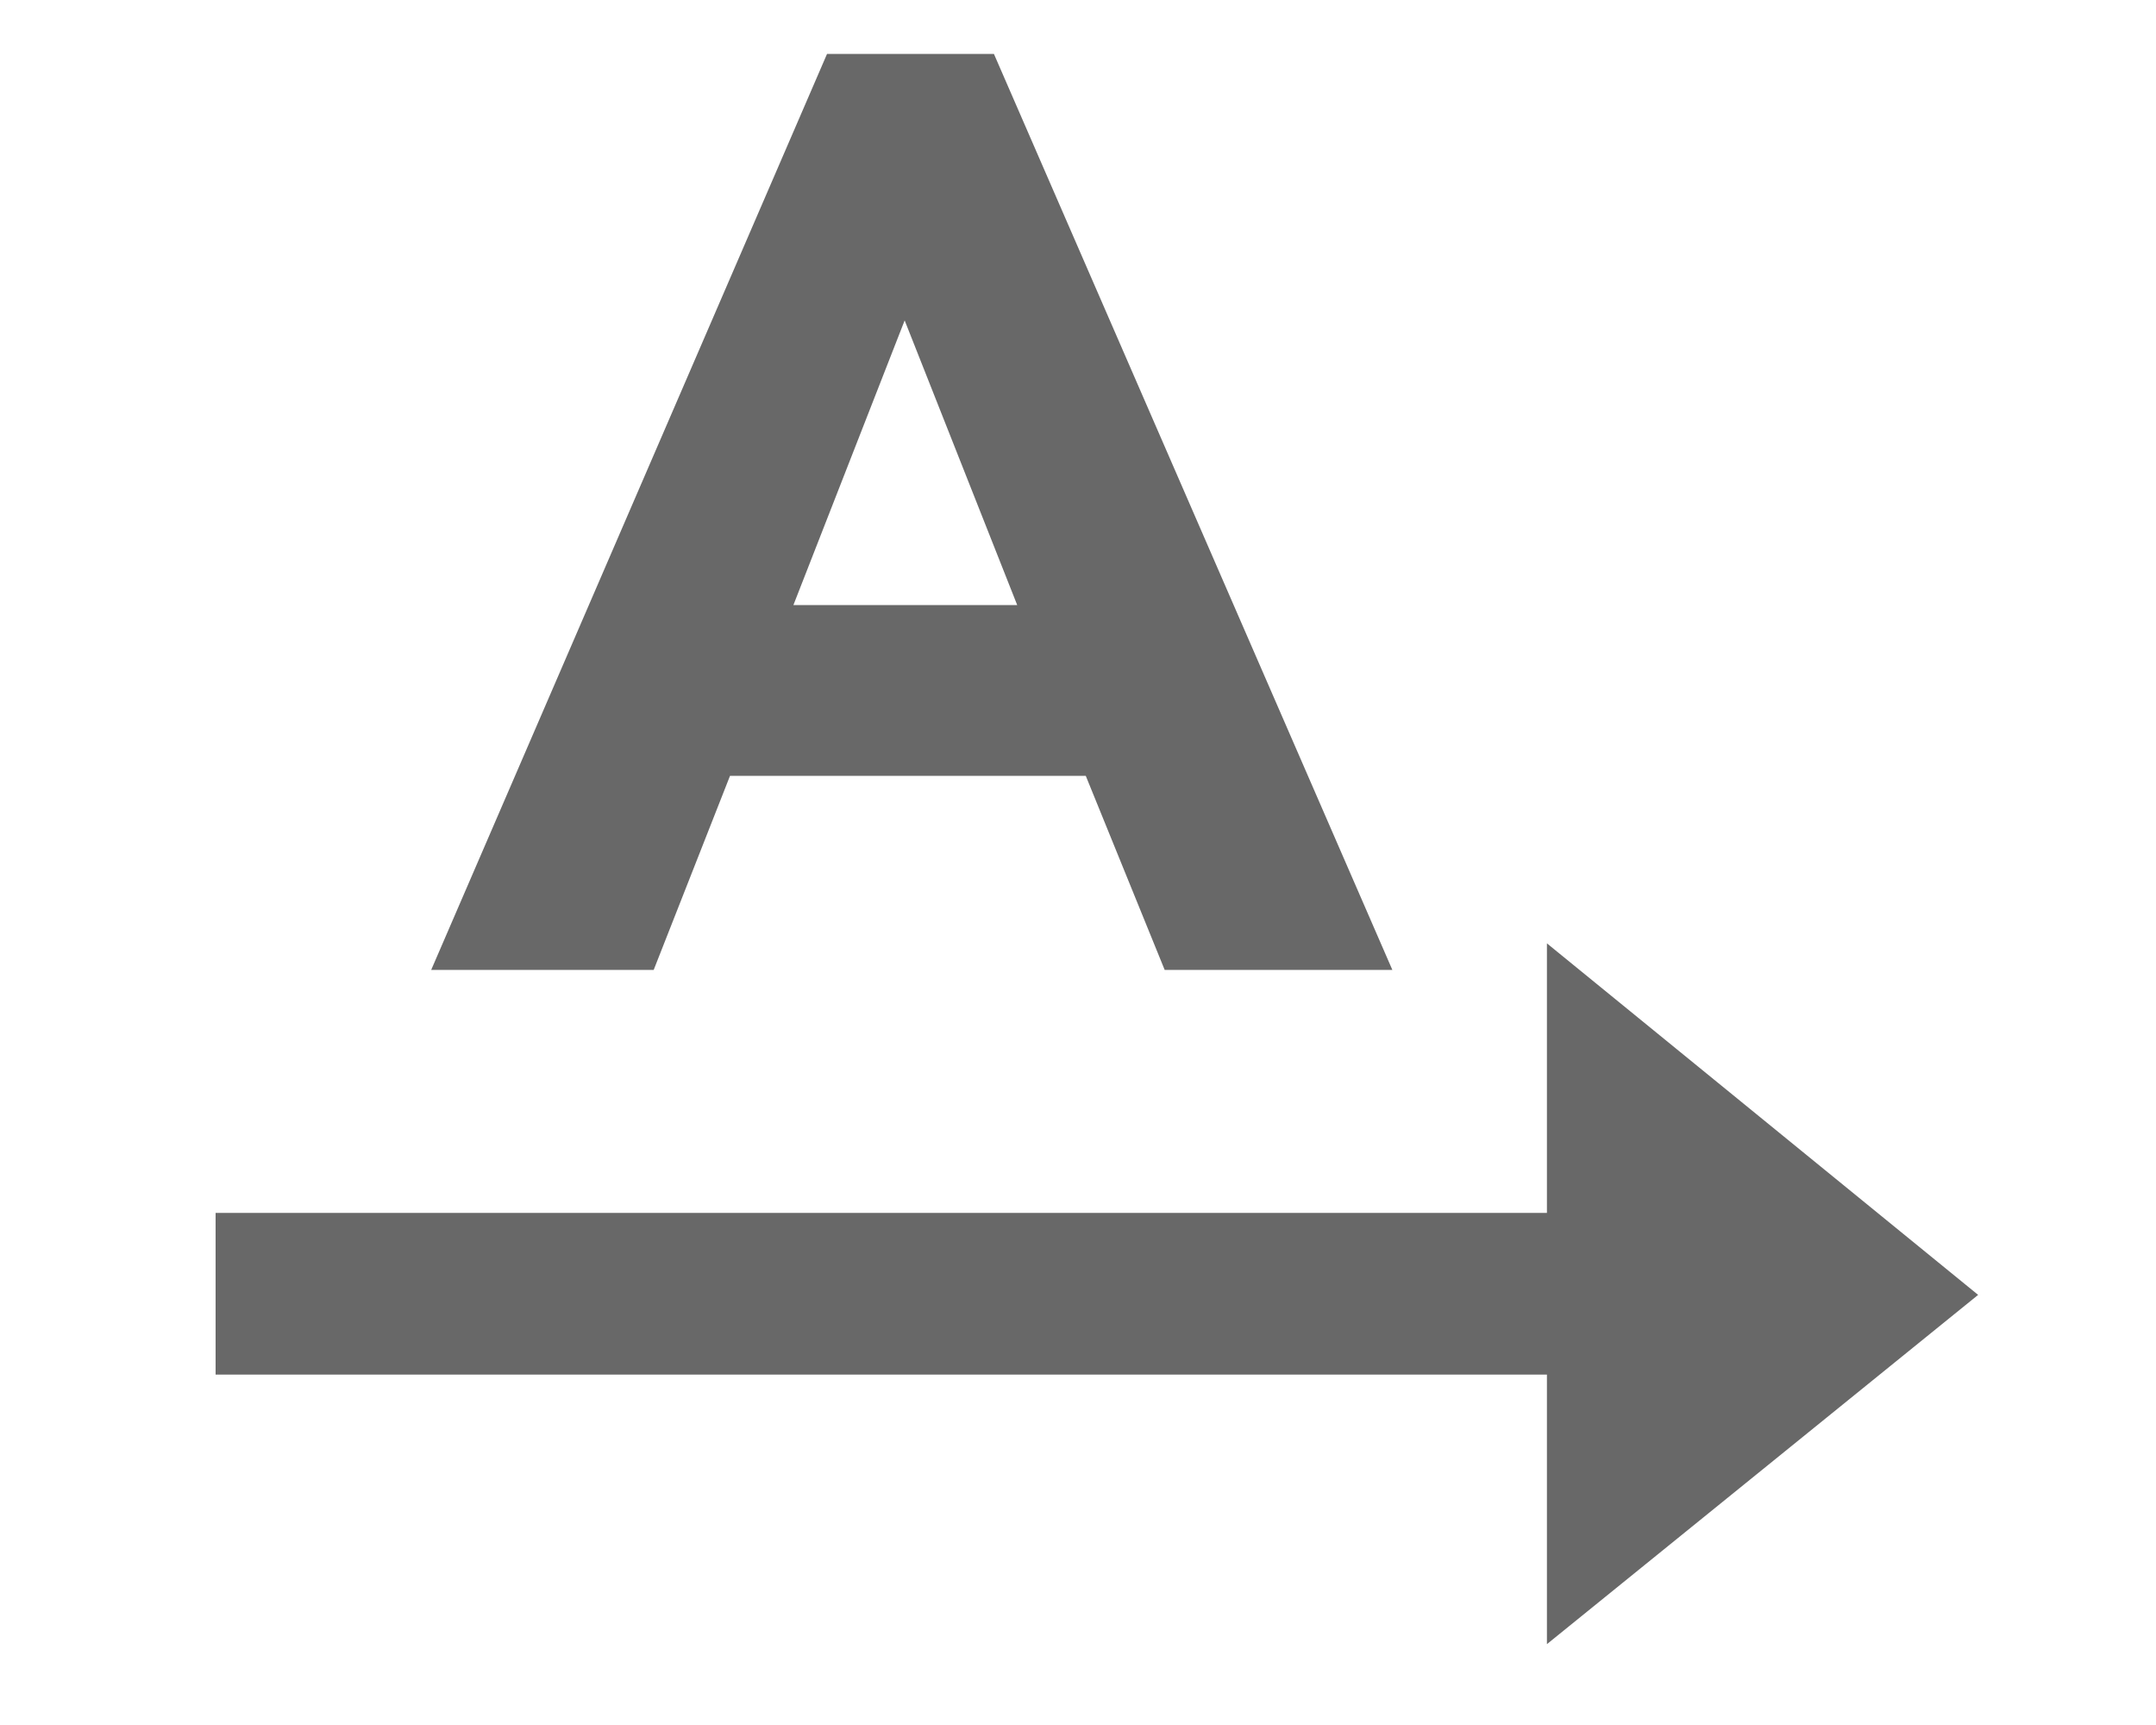 <?xml version="1.0" encoding="UTF-8"?>
<svg width="40px" height="32px" viewBox="0 0 40 32" version="1.1" xmlns="http://www.w3.org/2000/svg" xmlns:xlink="http://www.w3.org/1999/xlink">
    <title>jrs-icon-edit-text</title>
    <g id="jrs-icon-edit-text" stroke="none" stroke-width="1" fill="none" fill-rule="evenodd">
        <path d="M28.7,17.5 L36.7,24.021 L28.7,30.5 L28.7,25.5 L4,25.5 L4,22.5 L28.7,22.5 L28.7,17.5 Z M18.44,1 L25.832,17.992 L21.608,17.992 L20.144,14.392 L13.544,14.392 L12.128,17.992 L8,17.992 L15.344,1 L18.44,1 Z M16.784,5.944 L14.72,11.224 L18.872,11.224 L16.784,5.944 Z" id="textRotate0" fill="#686868" fill-rule="nonzero"></path>
    </g>
</svg>